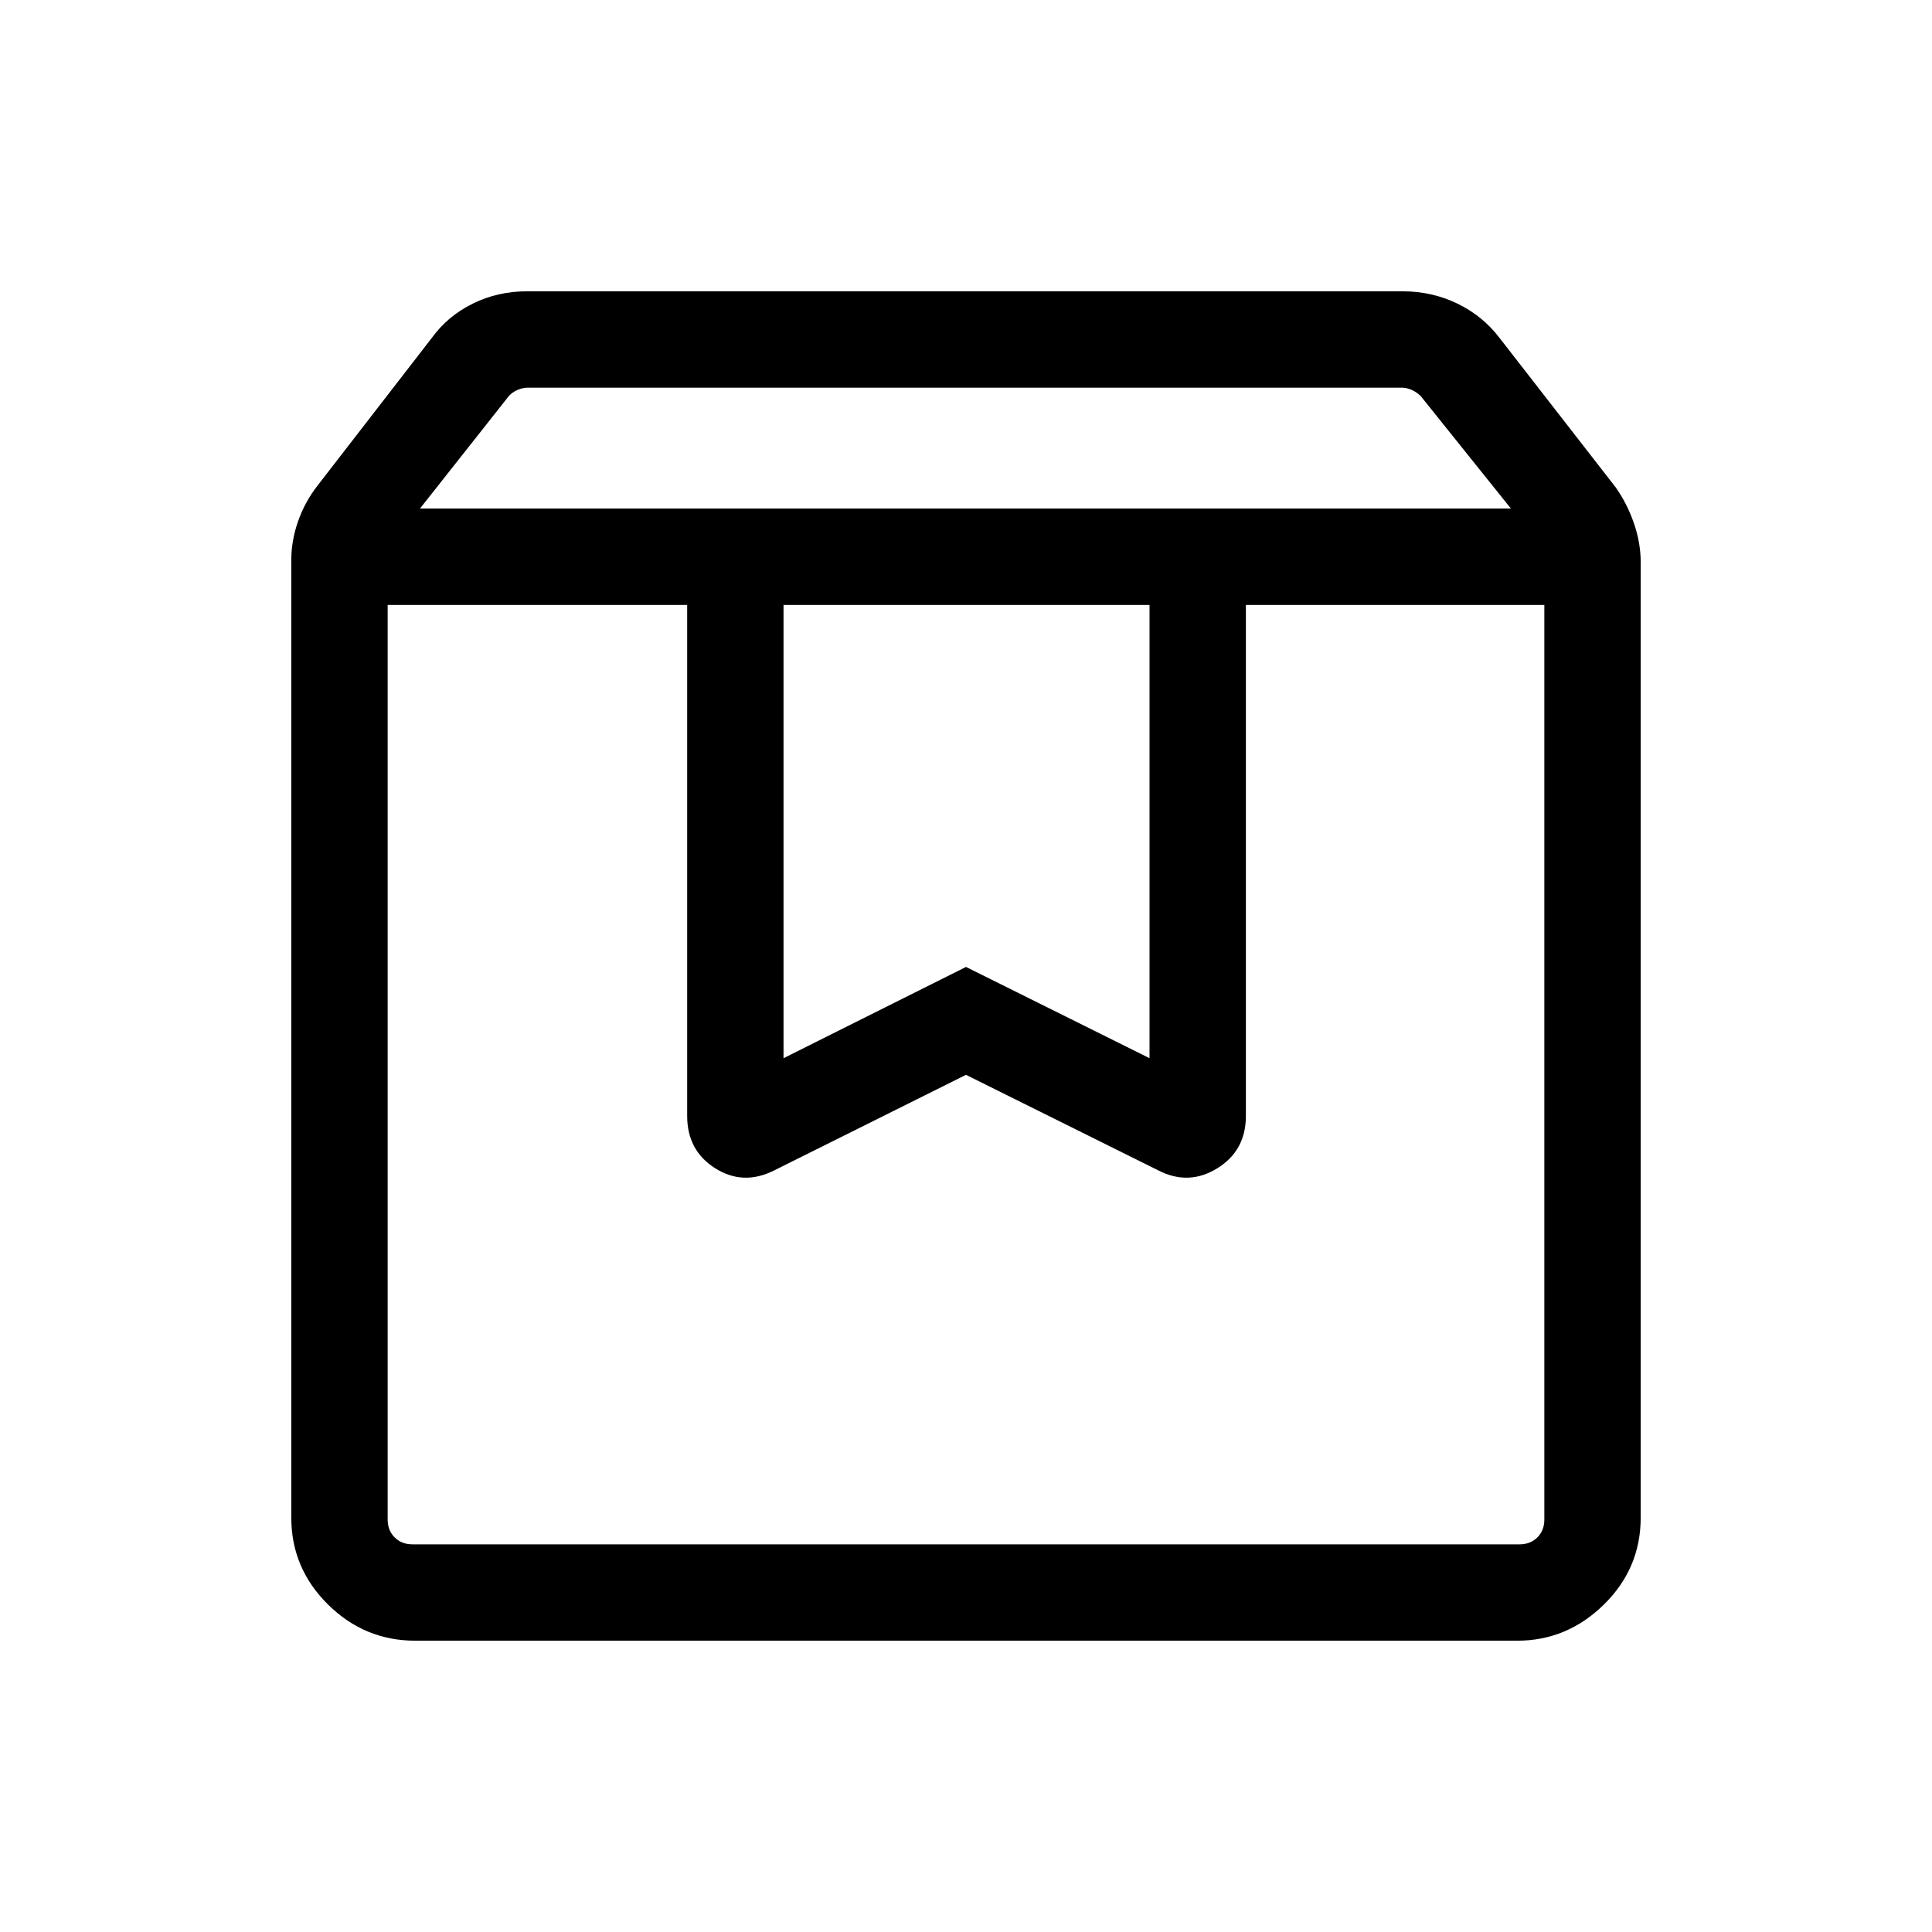 <svg xmlns="http://www.w3.org/2000/svg" height="40" viewBox="0 -960 960 960" width="40"><path d="M192.628-659.411v454.474q0 5.385 3.462 8.847 3.462 3.462 8.847 3.462h550.126q5.385 0 8.847-3.462 3.462-3.462 3.462-8.847v-454.474H619.076v253.909q0 17.199-14.167 25.991-14.167 8.791-29.231 1.137L480-425.924l-95.422 47.55q-15.32 7.654-29.224-1.137-13.904-8.792-13.904-25.991v-253.909H192.628Zm13.732 514.666q-25.205 0-43.41-18.011t-18.205-43.129v-475.909q0-9.614 3.384-19.244 3.385-9.631 9.654-17.678l56.722-73.306q7.894-10.9 20.316-17.067 12.422-6.166 27.102-6.166h434.975q14.679 0 27.294 6.12 12.614 6.12 20.999 17.149l57.551 74.039q5.744 8.093 9.129 17.901 3.384 9.808 3.384 19.406v474.692q0 25.293-18.294 43.248t-43.071 17.955H206.36Zm2.319-562.549h542.09l-44.78-55.847q-1.924-1.923-4.424-3.077-2.5-1.154-5.193-1.154H262.403q-2.692 0-5.32 1.154-2.629 1.154-4.296 3.077l-44.108 55.847Zm180.654 47.883v225.219L480-479.538l91.192 45.346v-225.219H389.333Zm-196.705 0H767.372 192.628Z"/></svg>